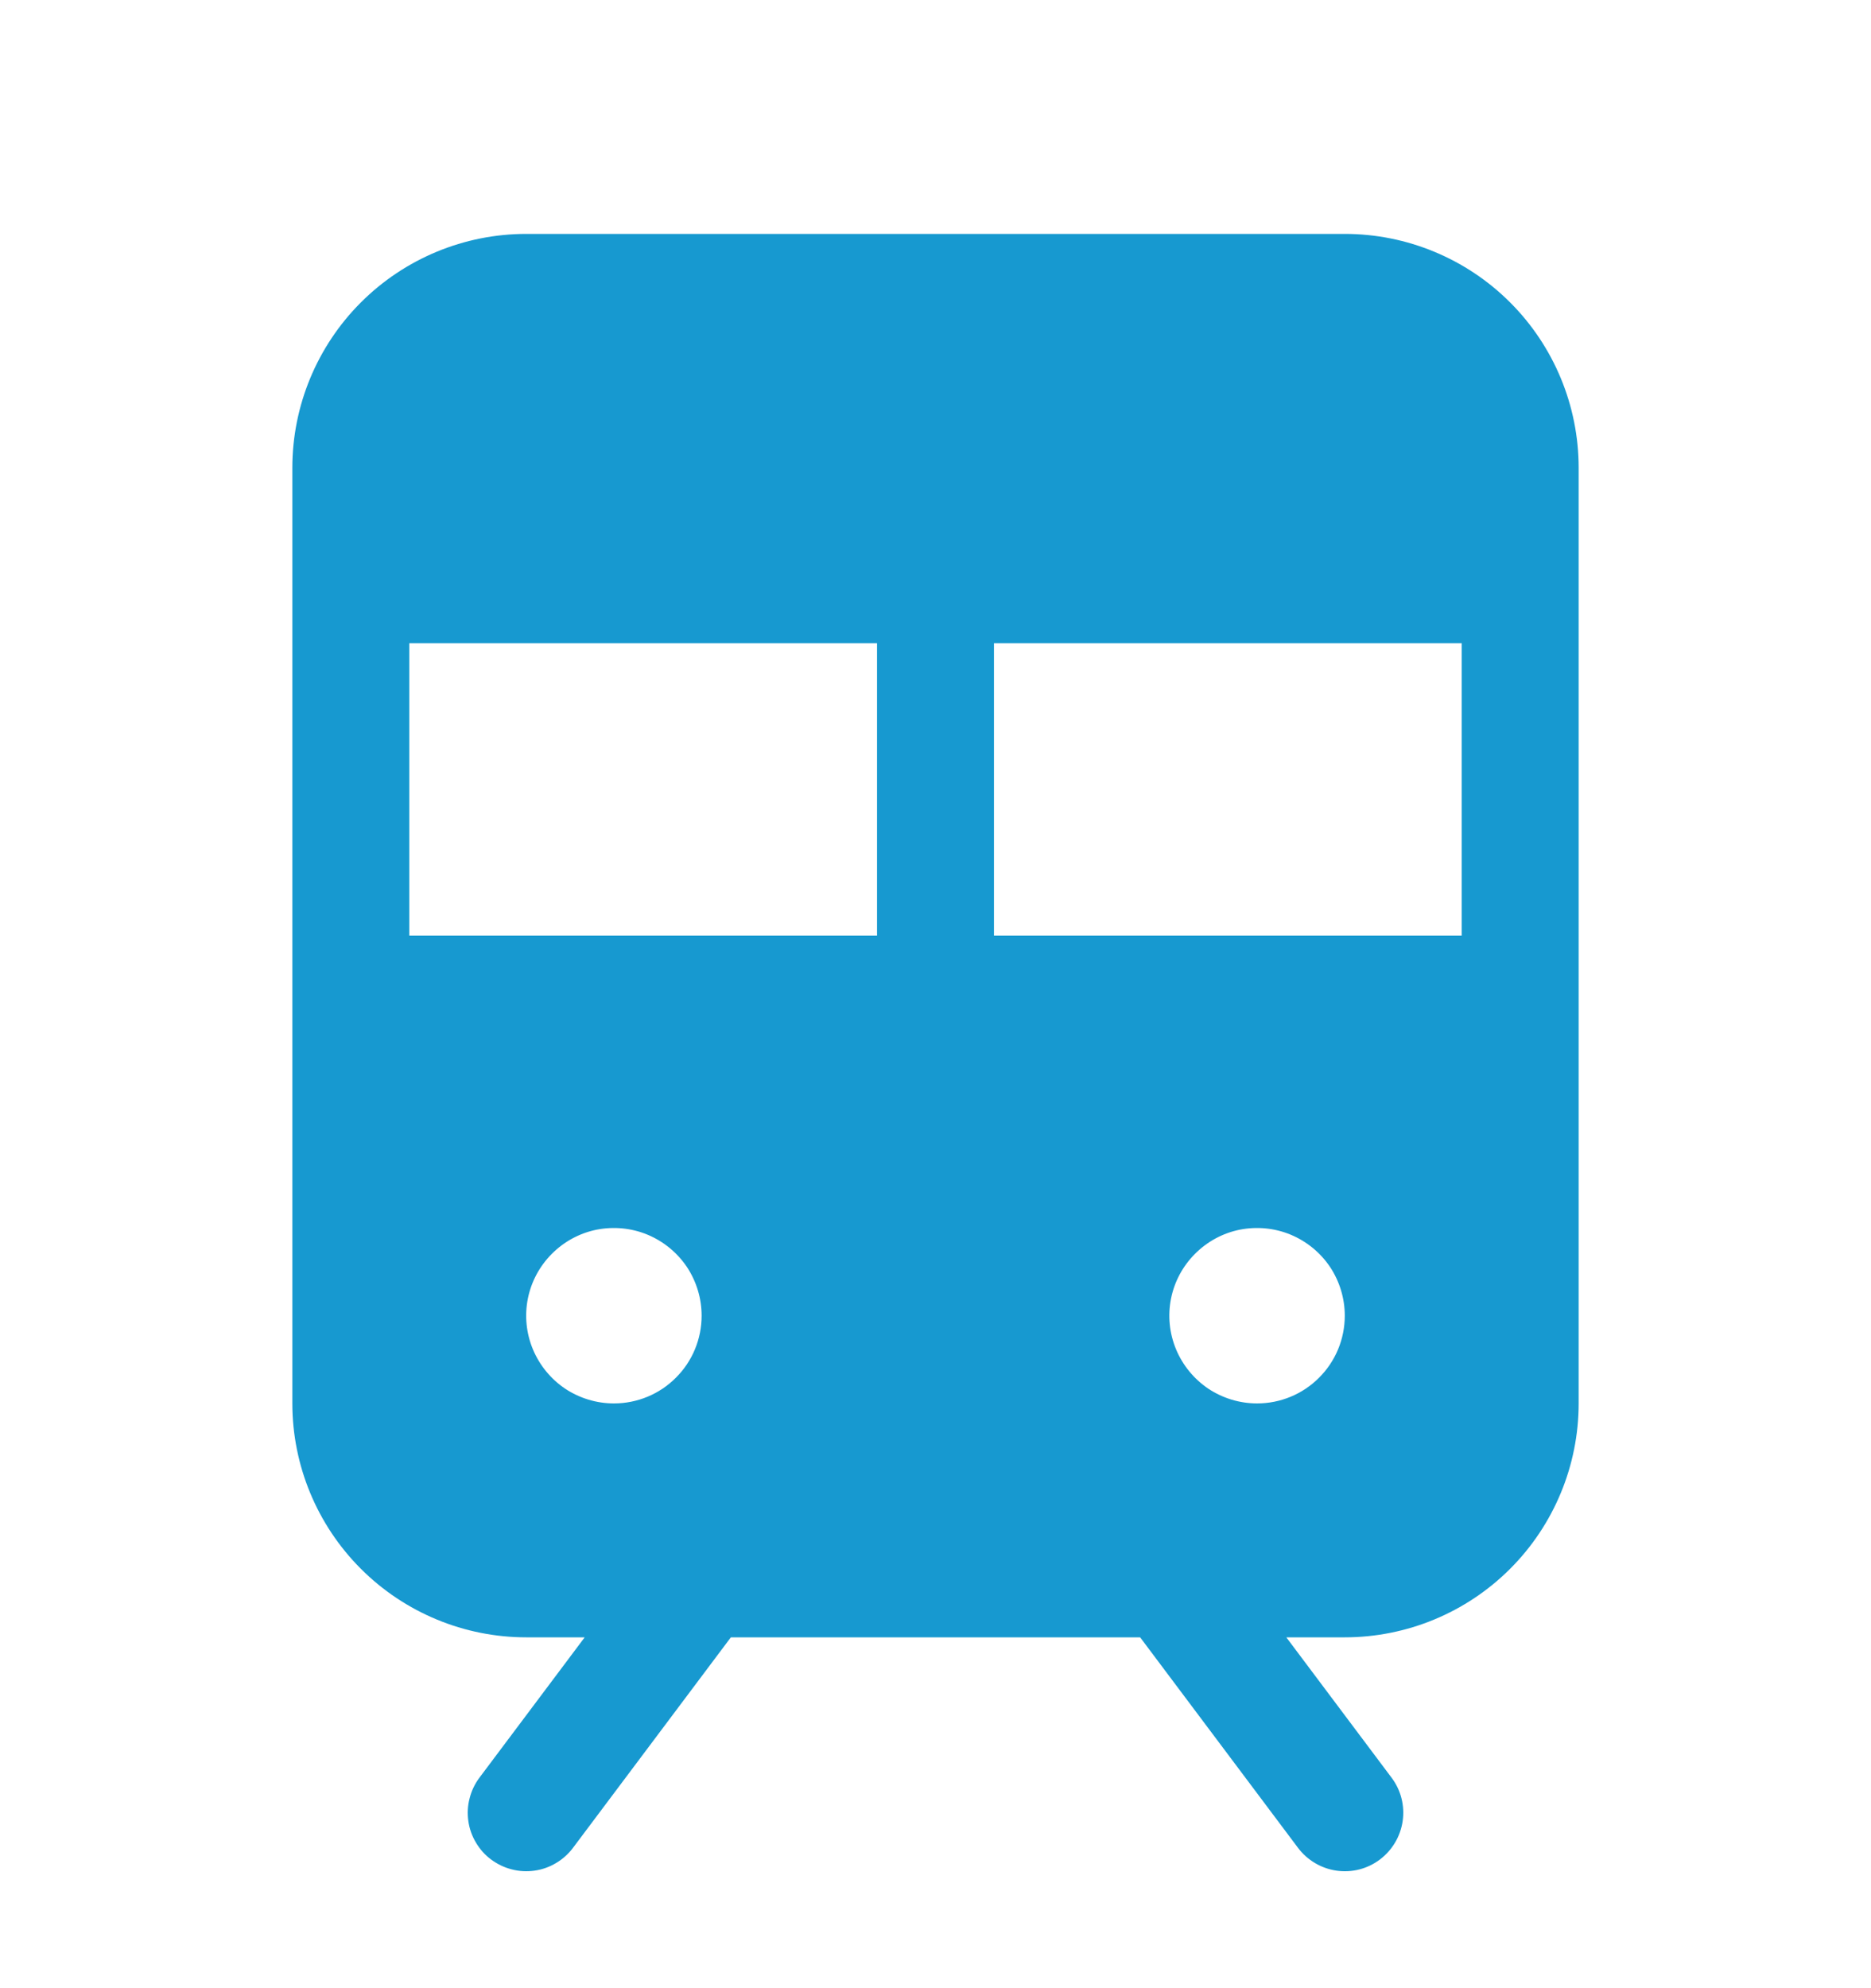 <svg width="16" height="17" viewBox="0 0 16 17" fill="none" xmlns="http://www.w3.org/2000/svg">
<g id="Frame">
<path id="Vector" d="M11.5 2H4.5C3.97 2 3.461 2.211 3.086 2.586C2.711 2.961 2.5 3.47 2.5 4V12C2.5 12.53 2.711 13.039 3.086 13.414C3.461 13.789 3.97 14 4.5 14H5L4.1 15.2C4.061 15.252 4.032 15.312 4.016 15.376C3.999 15.44 3.996 15.506 4.005 15.571C4.014 15.636 4.036 15.698 4.07 15.755C4.103 15.811 4.147 15.861 4.2 15.9C4.253 15.939 4.312 15.968 4.376 15.984C4.44 16.001 4.506 16.004 4.571 15.995C4.636 15.986 4.698 15.964 4.755 15.93C4.811 15.897 4.861 15.852 4.9 15.8L6.25 14H9.75L11.1 15.8C11.18 15.906 11.298 15.976 11.429 15.995C11.561 16.014 11.694 15.98 11.8 15.9C11.906 15.82 11.976 15.702 11.995 15.571C12.014 15.439 11.98 15.306 11.9 15.2L11 14H11.5C12.03 14 12.539 13.789 12.914 13.414C13.289 13.039 13.5 12.53 13.5 12V4C13.5 3.47 13.289 2.961 12.914 2.586C12.539 2.211 12.03 2 11.5 2ZM5.25 12C5.102 12 4.957 11.956 4.833 11.874C4.71 11.791 4.614 11.674 4.557 11.537C4.5 11.4 4.485 11.249 4.514 11.104C4.543 10.958 4.615 10.825 4.72 10.72C4.825 10.615 4.958 10.543 5.104 10.514C5.249 10.486 5.4 10.5 5.537 10.557C5.674 10.614 5.791 10.71 5.874 10.833C5.956 10.957 6 11.102 6 11.25C6 11.449 5.921 11.64 5.78 11.78C5.64 11.921 5.449 12 5.25 12ZM7.5 8H3.5V5.5H7.5V8ZM10.75 12C10.602 12 10.457 11.956 10.333 11.874C10.21 11.791 10.114 11.674 10.057 11.537C10 11.4 9.985 11.249 10.014 11.104C10.043 10.958 10.115 10.825 10.22 10.72C10.325 10.615 10.458 10.543 10.604 10.514C10.749 10.486 10.9 10.5 11.037 10.557C11.174 10.614 11.291 10.71 11.374 10.833C11.456 10.957 11.5 11.102 11.5 11.25C11.5 11.449 11.421 11.64 11.28 11.78C11.14 11.921 10.949 12 10.75 12ZM12.5 8H8.5V5.5H12.5V8Z" fill="#1799D0"/>
</g>
</svg>
